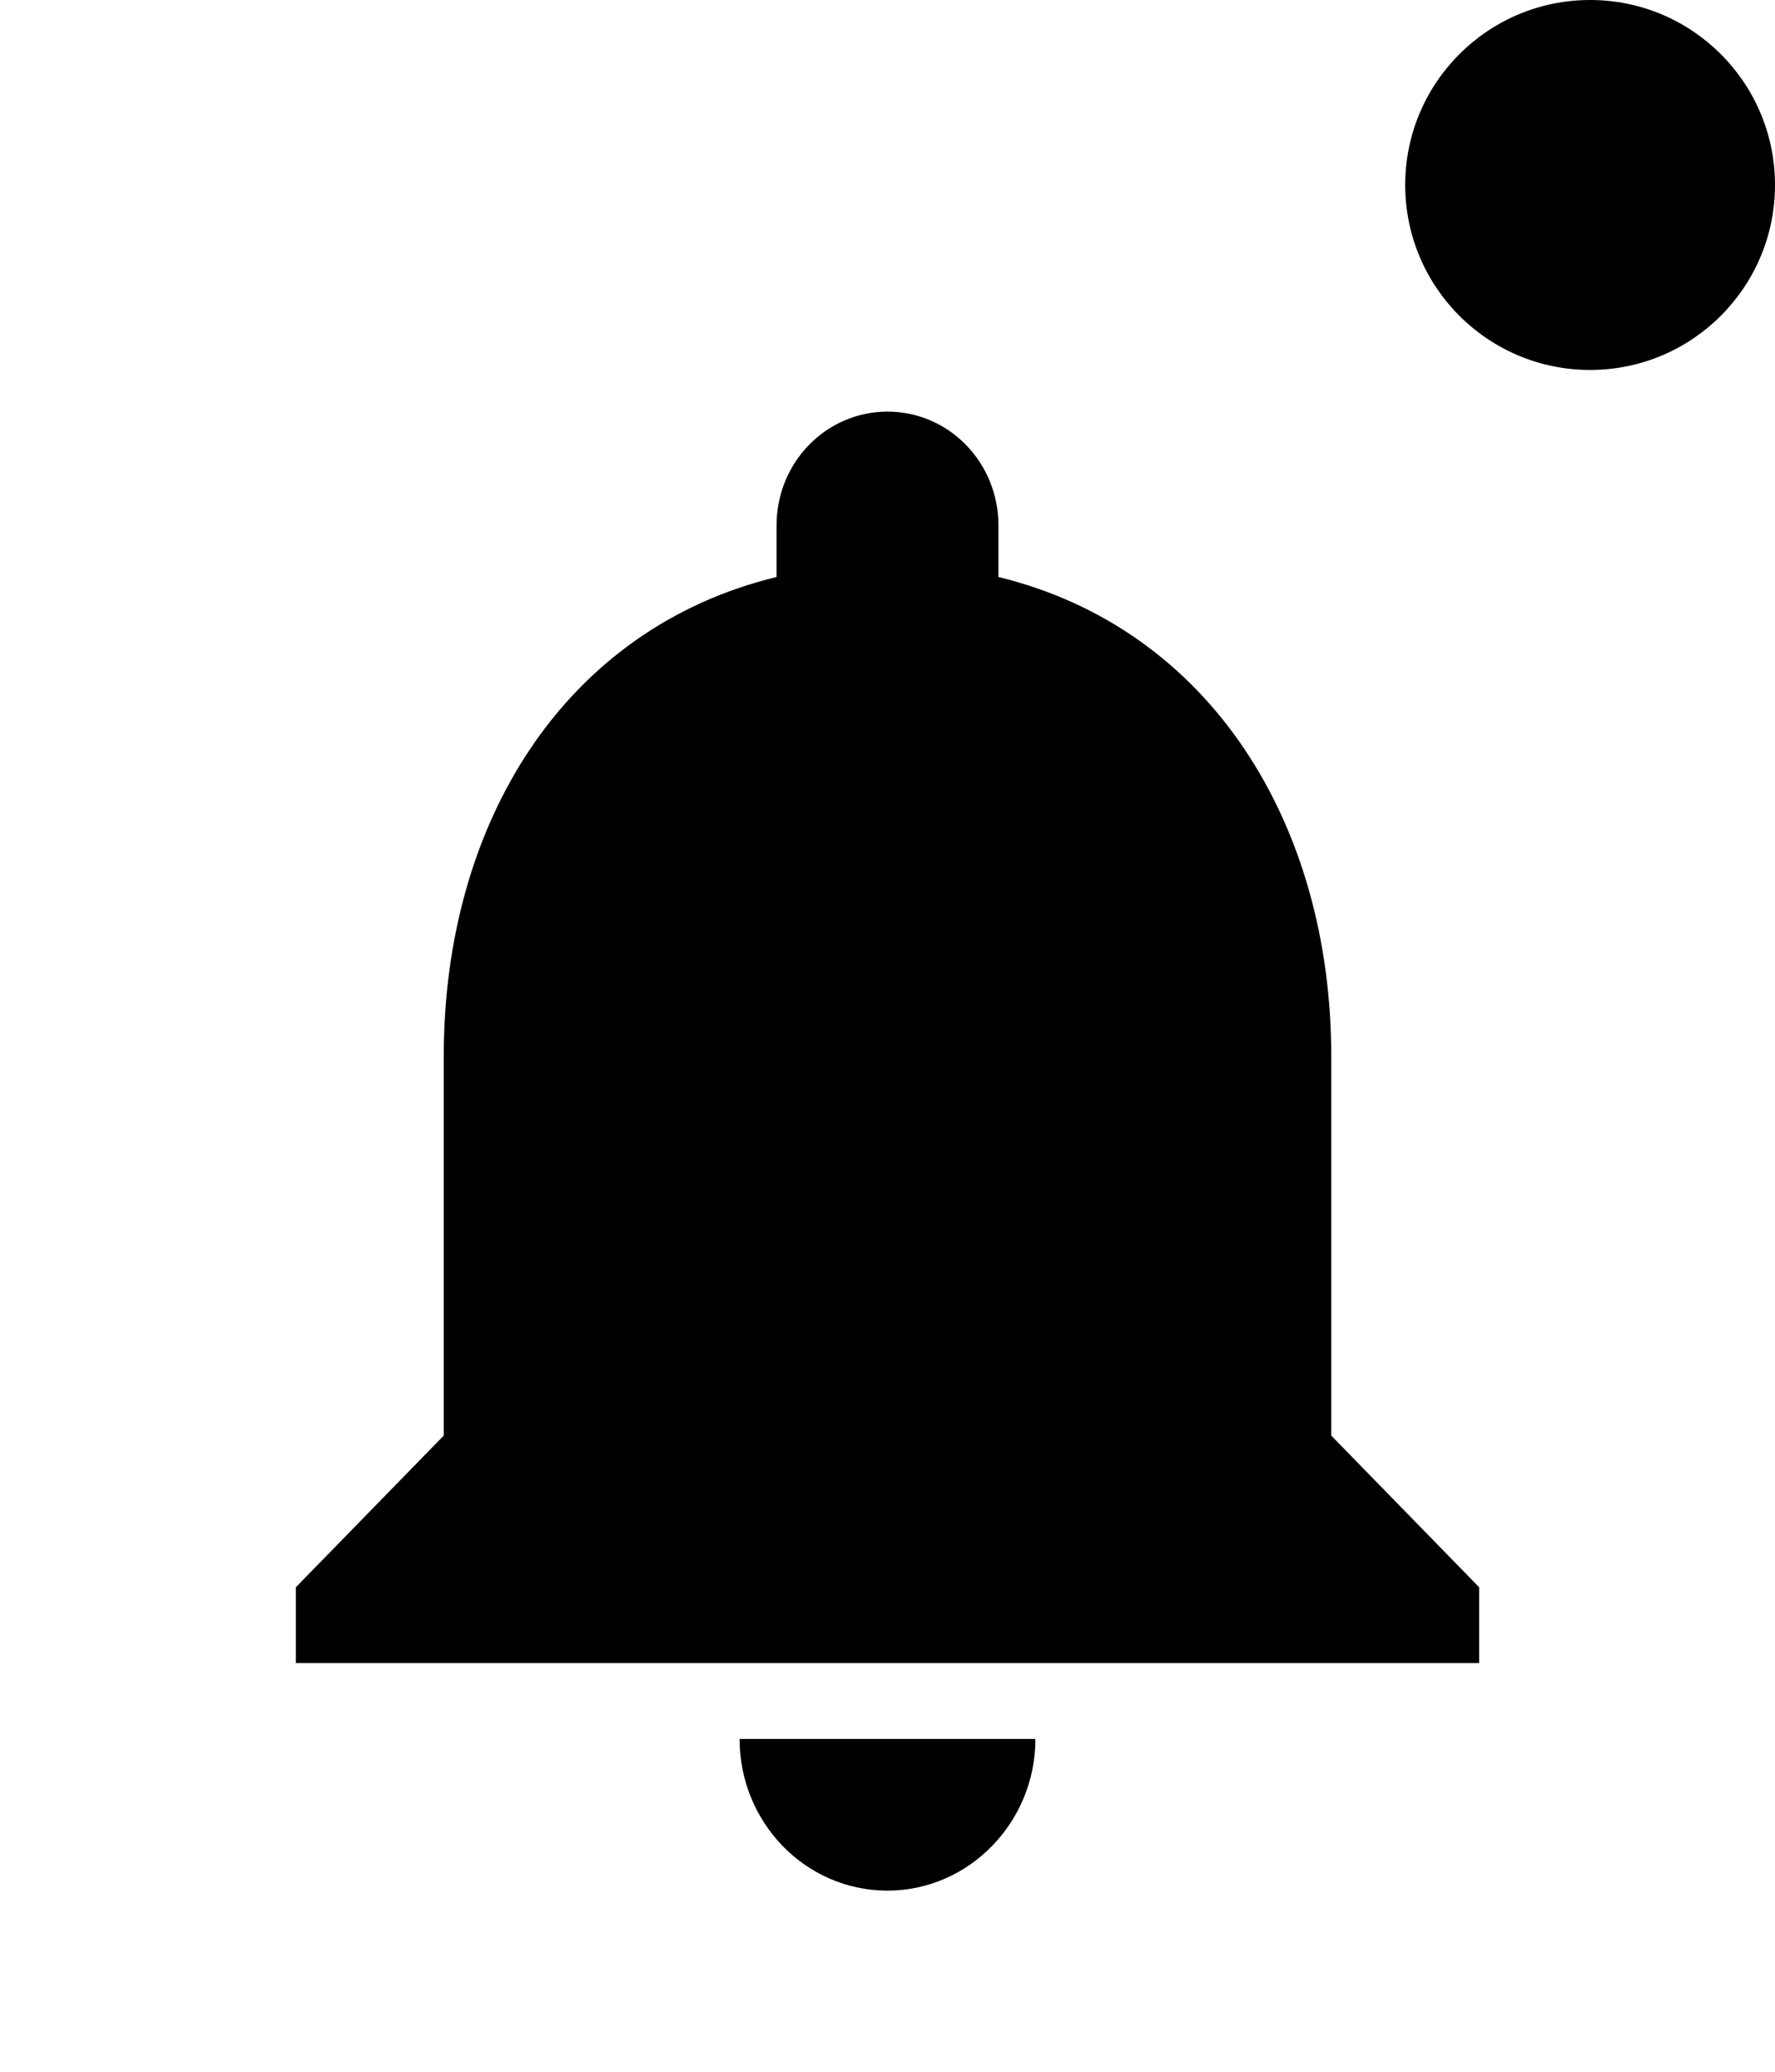 <svg xmlns="http://www.w3.org/2000/svg" width="24" height="28" viewBox="0 0 24 28" fill="none">
<path fill-rule="evenodd" clip-rule="evenodd" d="M12 25.552C13.1 25.552 14 24.63 14 23.502H10C10 24.63 10.89 25.552 12 25.552ZM18 19.402V14.276C18 11.129 16.36 8.495 13.5 7.798V7.101C13.5 6.25 12.83 5.563 12 5.563C11.17 5.563 10.5 6.25 10.5 7.101V7.798C7.63 8.495 6 11.119 6 14.276V19.402L4 21.452V22.477H20V21.452L18 19.402Z" fill="black"/>
<circle cx="21.5" cy="2.5" r="2.5" fill="black"/>
</svg>